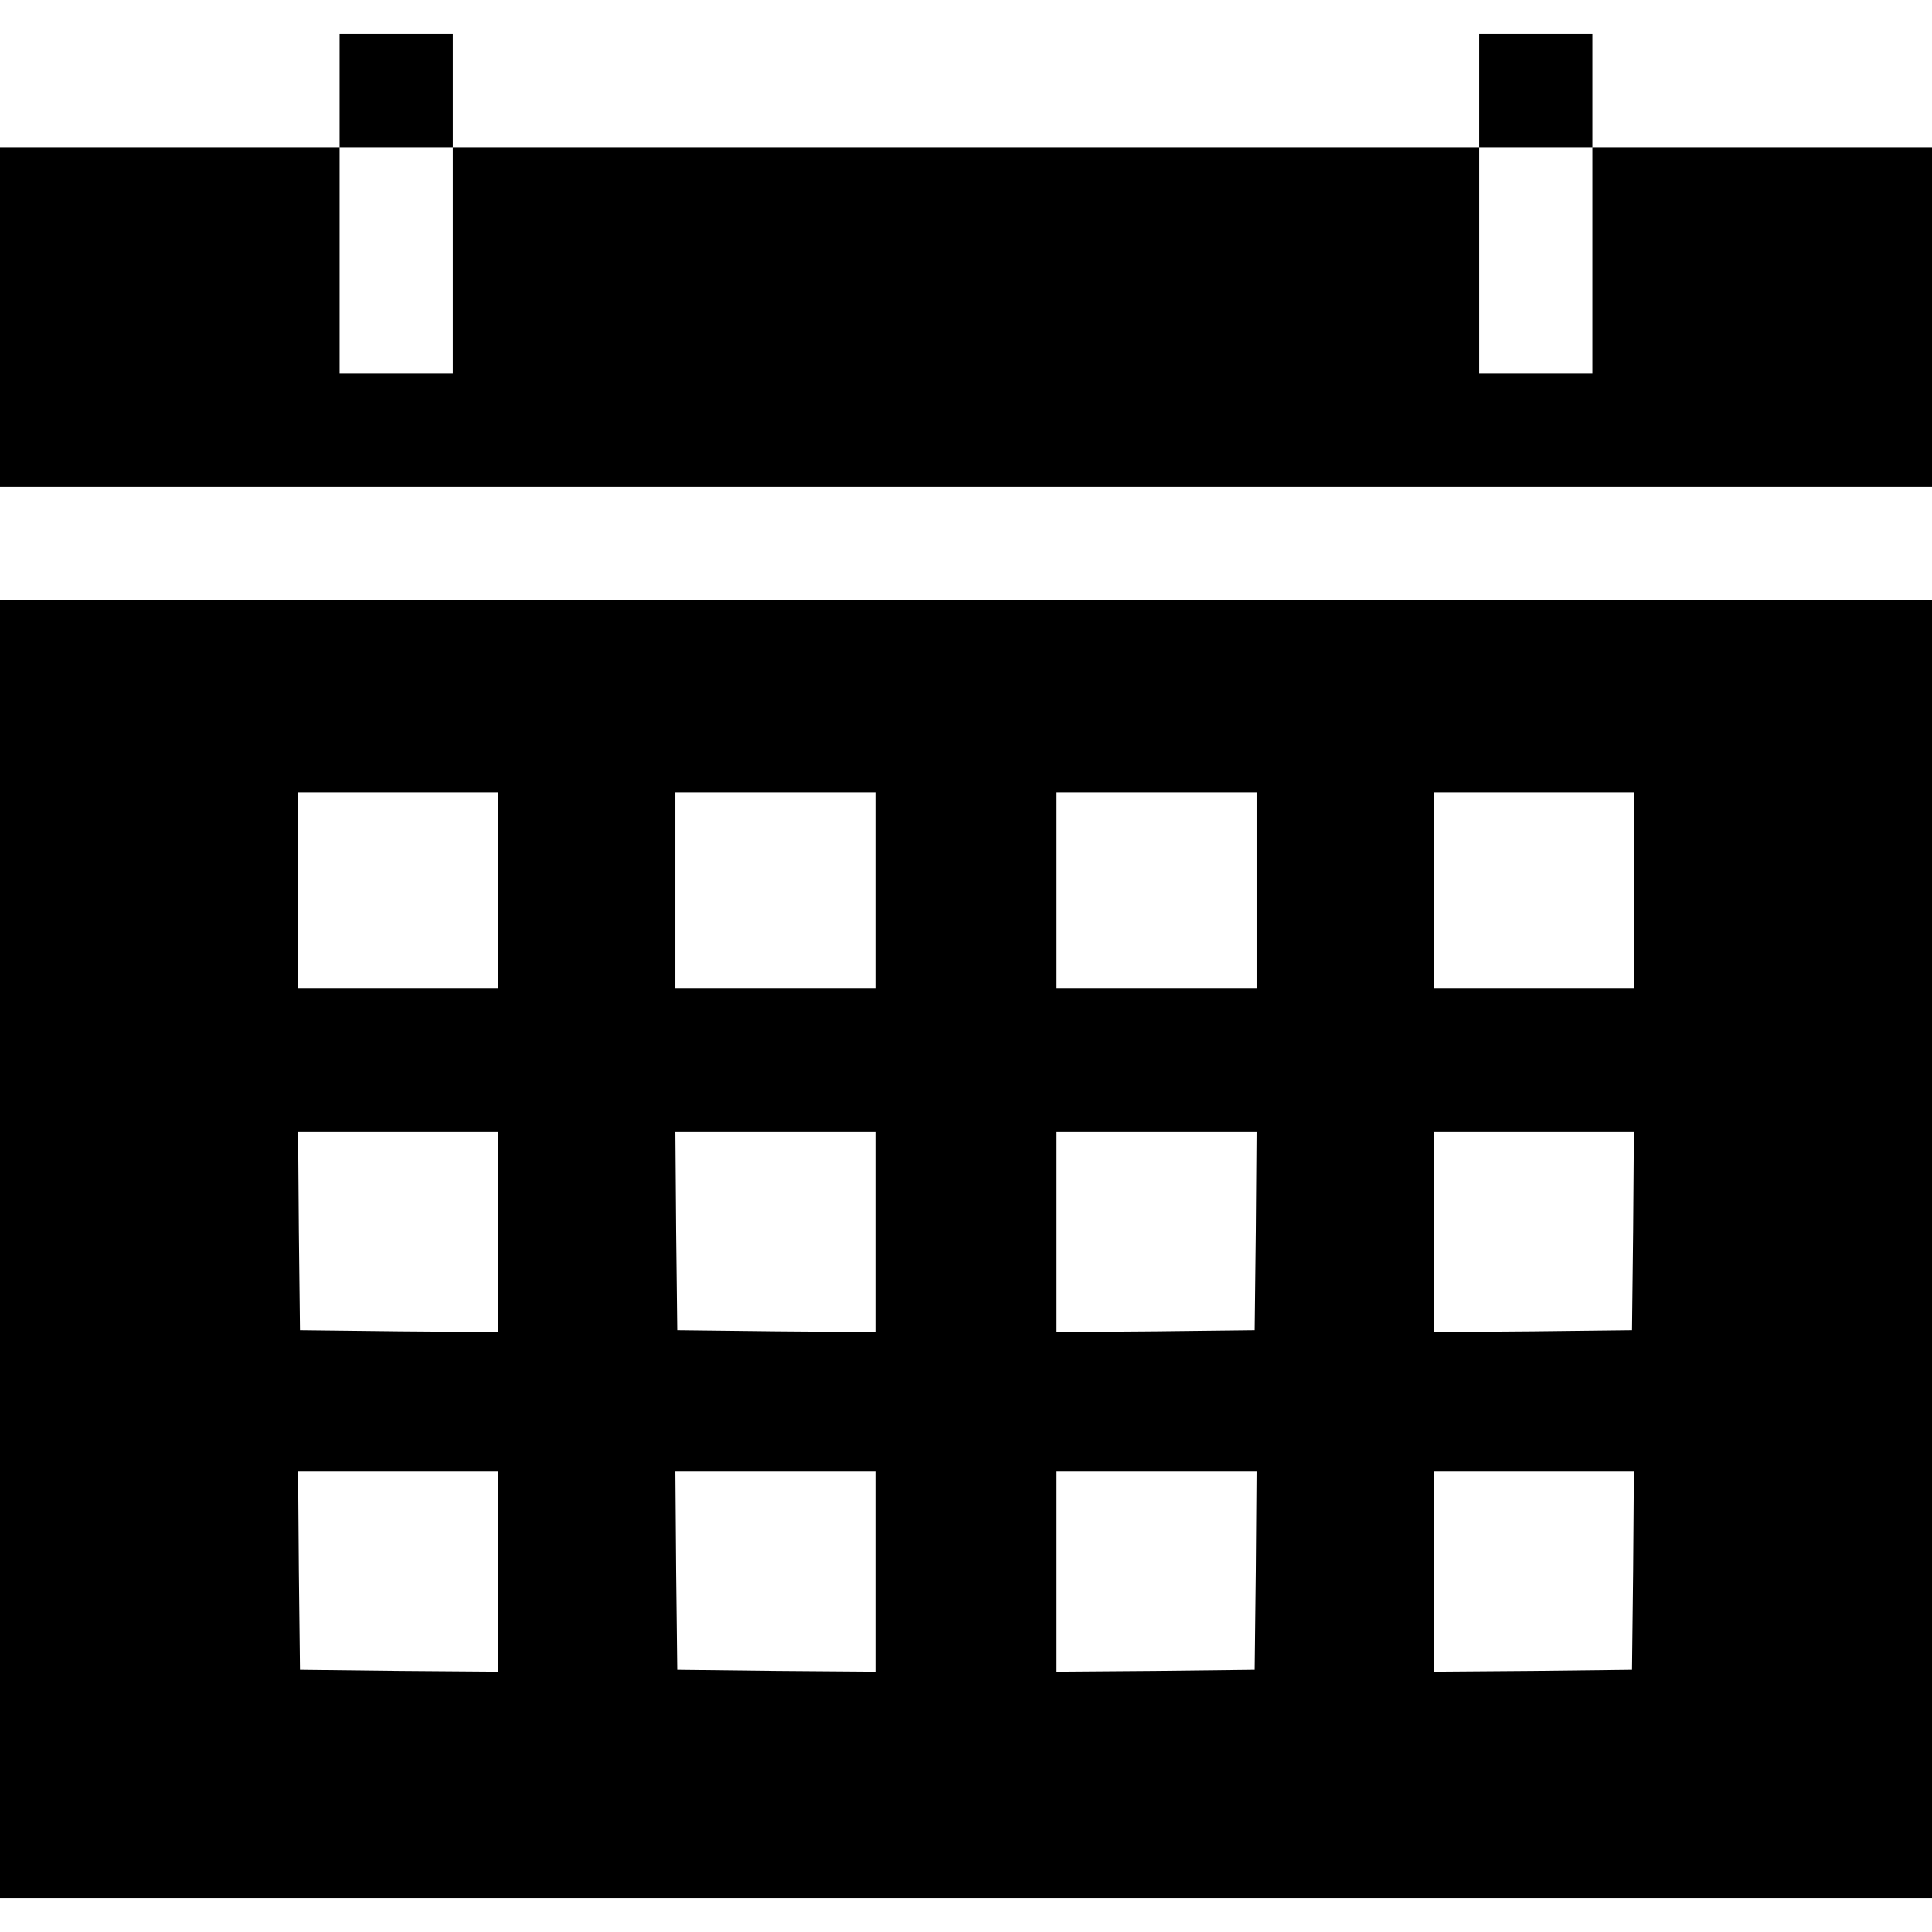 <?xml version="1.0" standalone="no"?>
<!DOCTYPE svg PUBLIC "-//W3C//DTD SVG 20010904//EN"
 "http://www.w3.org/TR/2001/REC-SVG-20010904/DTD/svg10.dtd">
<svg version="1.0" xmlns="http://www.w3.org/2000/svg"
 width="512pt" height="512pt" viewBox="0 0 512 512"
 preserveAspectRatio="xMidYMid meet">

<g transform="translate(0,512) scale(0.1,-0.1)"
fill="#000000" stroke="none">
<path d="M900 4880 l0 -150 -450 0 -450 0 0 -450 0 -450 2560 0 2560 0 0 450
0 450 -450 0 -450 0 0 150 0 150 -150 0 -150 0 0 -150 0 -150 -1360 0 -1360 0
0 150 0 150 -150 0 -150 0 0 -150z m300 -450 l0 -300 -150 0 -150 0 0 300 0
300 150 0 150 0 0 -300z m3020 0 l0 -300 -150 0 -150 0 0 300 0 300 150 0 150
0 0 -300z"/>
<path d="M0 1810 l0 -1720 2560 0 2560 0 0 1720 0 1720 -2560 0 -2560 0 0
-1720z m1320 950 l0 -260 -265 0 -265 0 0 260 0 260 265 0 265 0 0 -260z
m1000 0 l0 -260 -265 0 -265 0 0 260 0 260 265 0 265 0 0 -260z m1010 0 l0
-260 -265 0 -265 0 0 260 0 260 265 0 265 0 0 -260z m1000 0 l0 -260 -265 0
-265 0 0 260 0 260 265 0 265 0 0 -260z m-3010 -905 l0 -265 -262 2 -263 3 -3
263 -2 262 265 0 265 0 0 -265z m1000 0 l0 -265 -262 2 -263 3 -3 263 -2 262
265 0 265 0 0 -265z m1008 3 l-3 -263 -262 -3 -263 -2 0 265 0 265 265 0 265
0 -2 -262z m1000 0 l-3 -263 -262 -3 -263 -2 0 265 0 265 265 0 265 0 -2 -262z
m-3008 -903 l0 -265 -262 2 -263 3 -3 263 -2 262 265 0 265 0 0 -265z m1000 0
l0 -265 -262 2 -263 3 -3 263 -2 262 265 0 265 0 0 -265z m1008 3 l-3 -263
-262 -3 -263 -2 0 265 0 265 265 0 265 0 -2 -262z m1000 0 l-3 -263 -262 -3
-263 -2 0 265 0 265 265 0 265 0 -2 -262z"/>
</g>
</svg>
